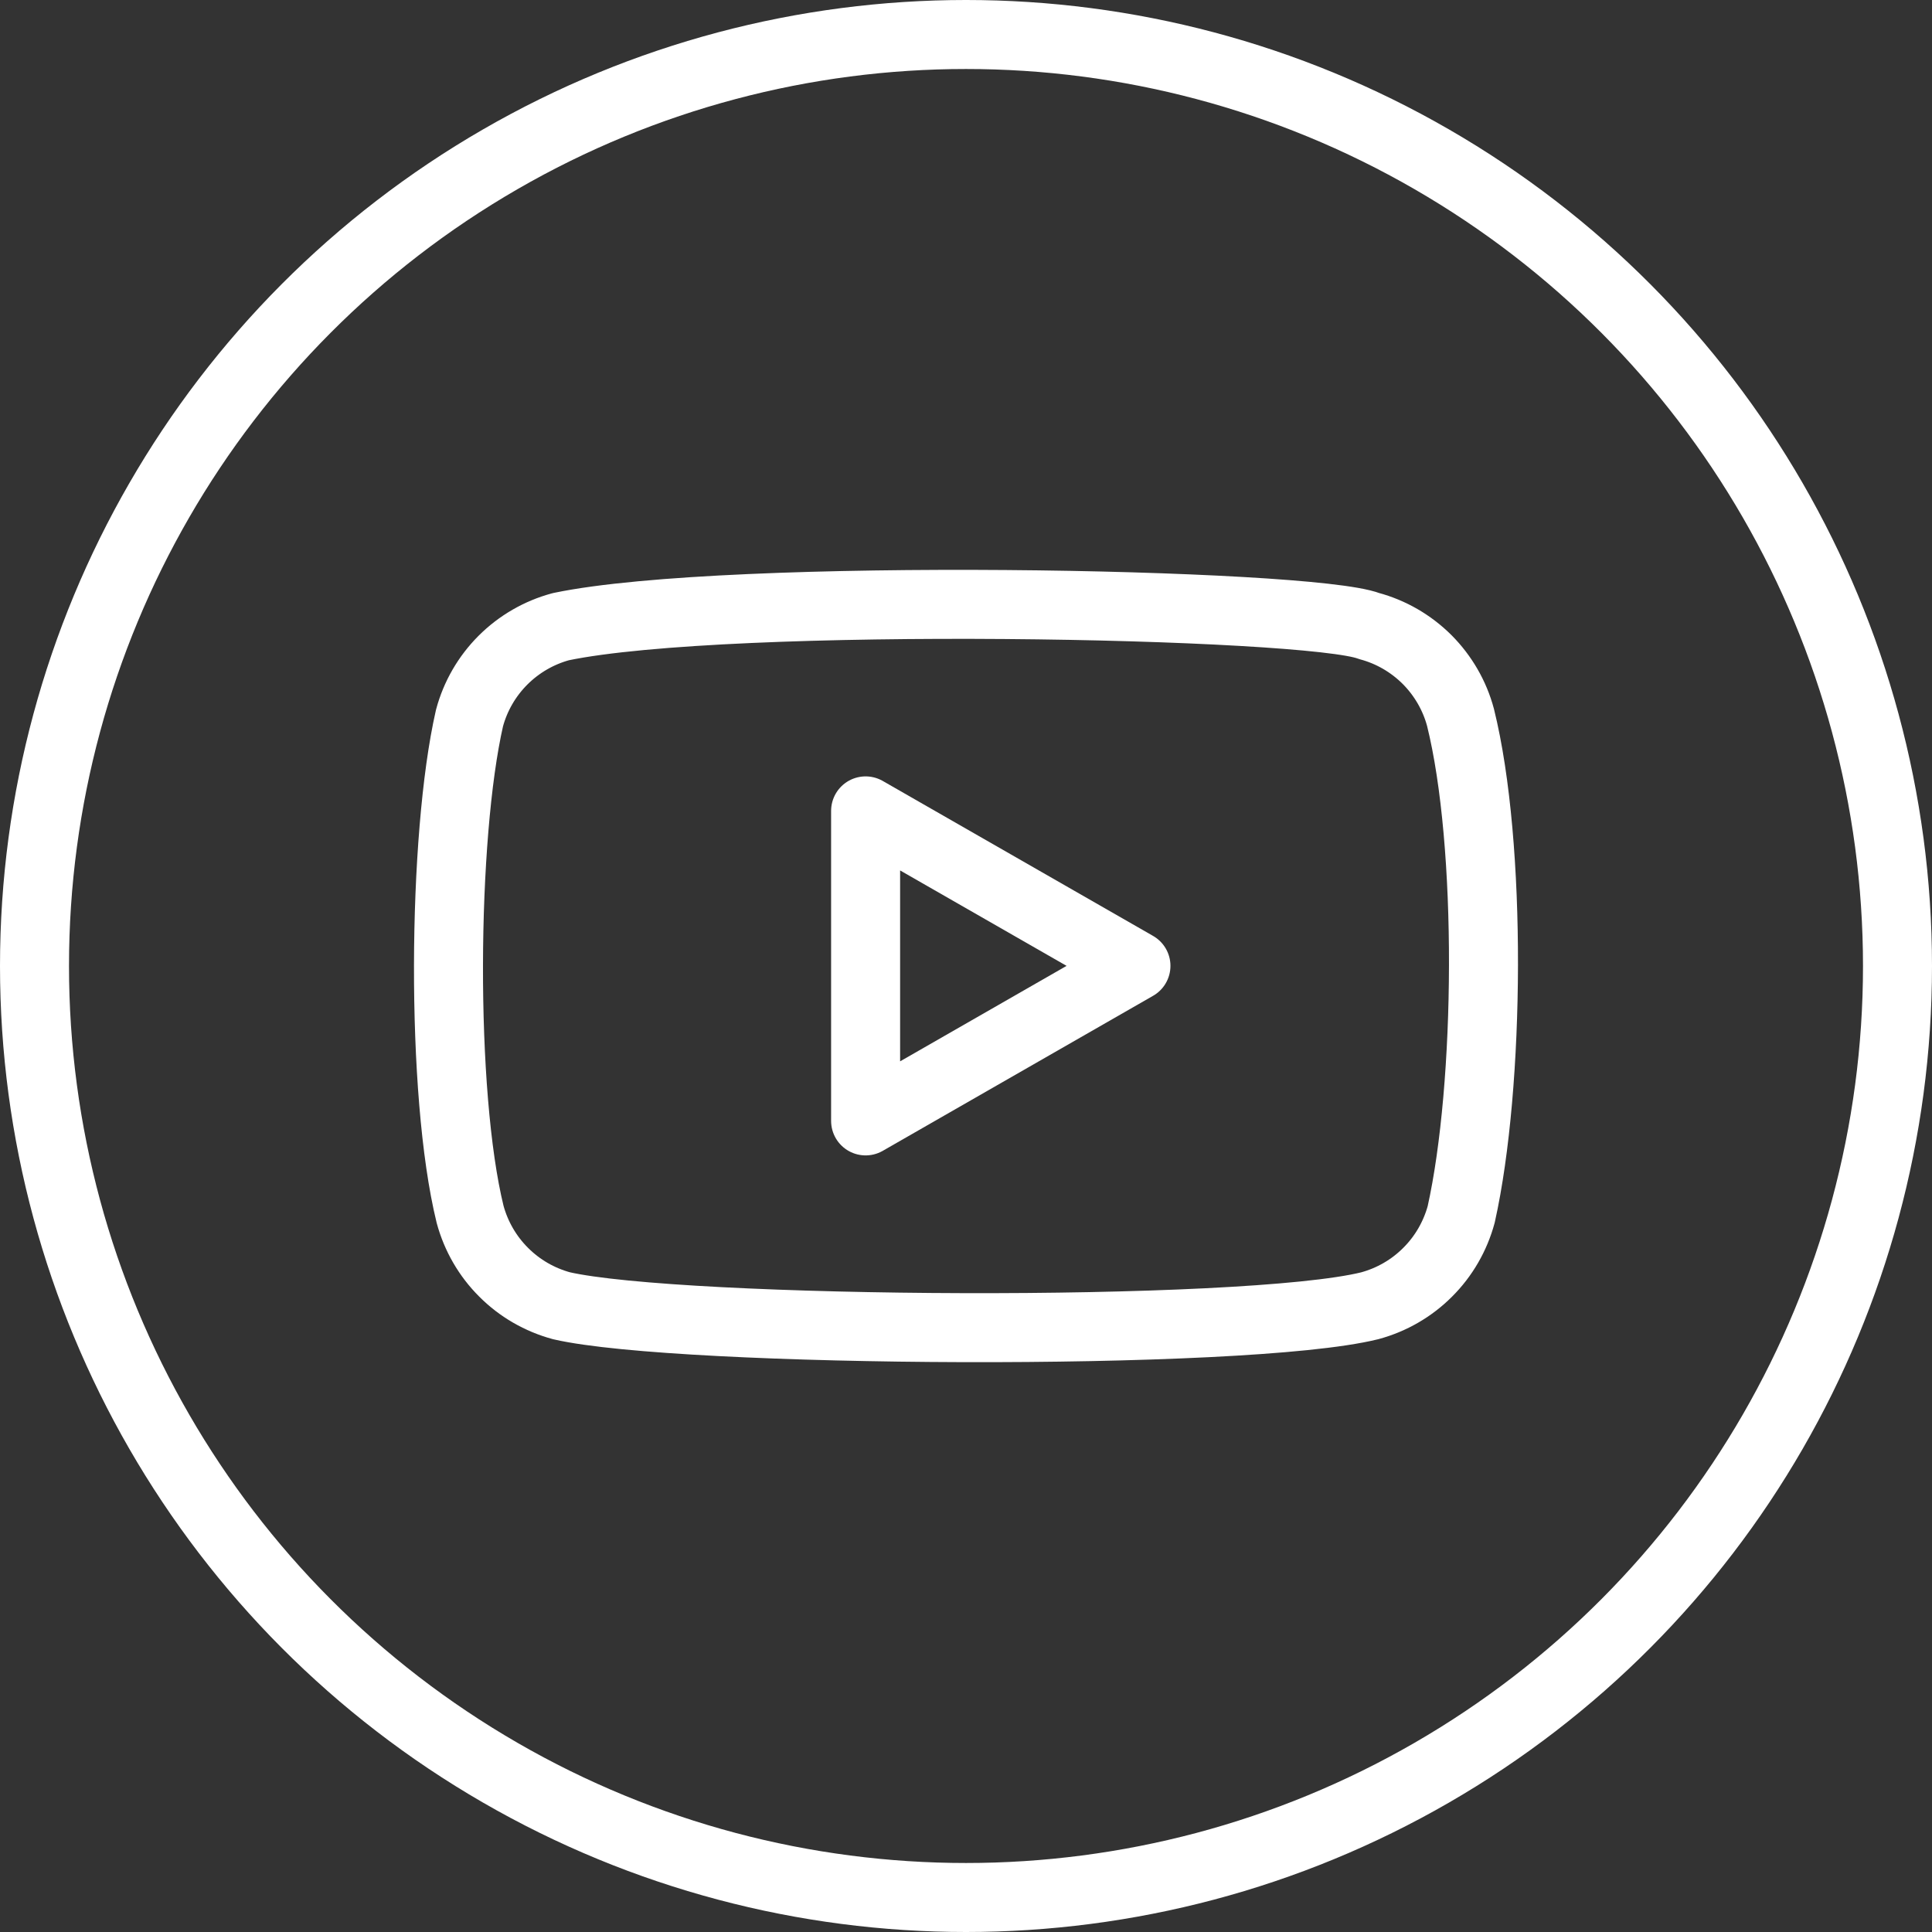 <svg width="28" height="28" viewBox="0 0 28 28" fill="none" xmlns="http://www.w3.org/2000/svg">
<rect x="0" y="0" width="28" height="28" fill="#333333" stroke="none"/>
<circle cx="14" cy="14" r="13.5" stroke="white"/>
<path d="M21.167 10.398C21.082 10.08 20.914 9.791 20.682 9.558C20.449 9.326 20.16 9.158 19.842 9.073C18.974 8.738 10.568 8.574 8.129 9.082C7.811 9.168 7.522 9.335 7.289 9.568C7.057 9.8 6.889 10.09 6.804 10.408C6.412 12.126 6.382 15.842 6.813 17.599C6.899 17.916 7.066 18.206 7.299 18.438C7.531 18.671 7.821 18.838 8.138 18.924C9.857 19.319 18.028 19.375 19.852 18.924C20.169 18.838 20.459 18.671 20.691 18.438C20.924 18.206 21.091 17.916 21.177 17.599C21.594 15.726 21.624 12.241 21.167 10.398Z" stroke="white" stroke-linecap="round" stroke-linejoin="round"/>
<path d="M16.463 13.998L12.545 11.752V16.245L16.463 13.998Z" stroke="white" stroke-linecap="round" stroke-linejoin="round"/>
</svg>
